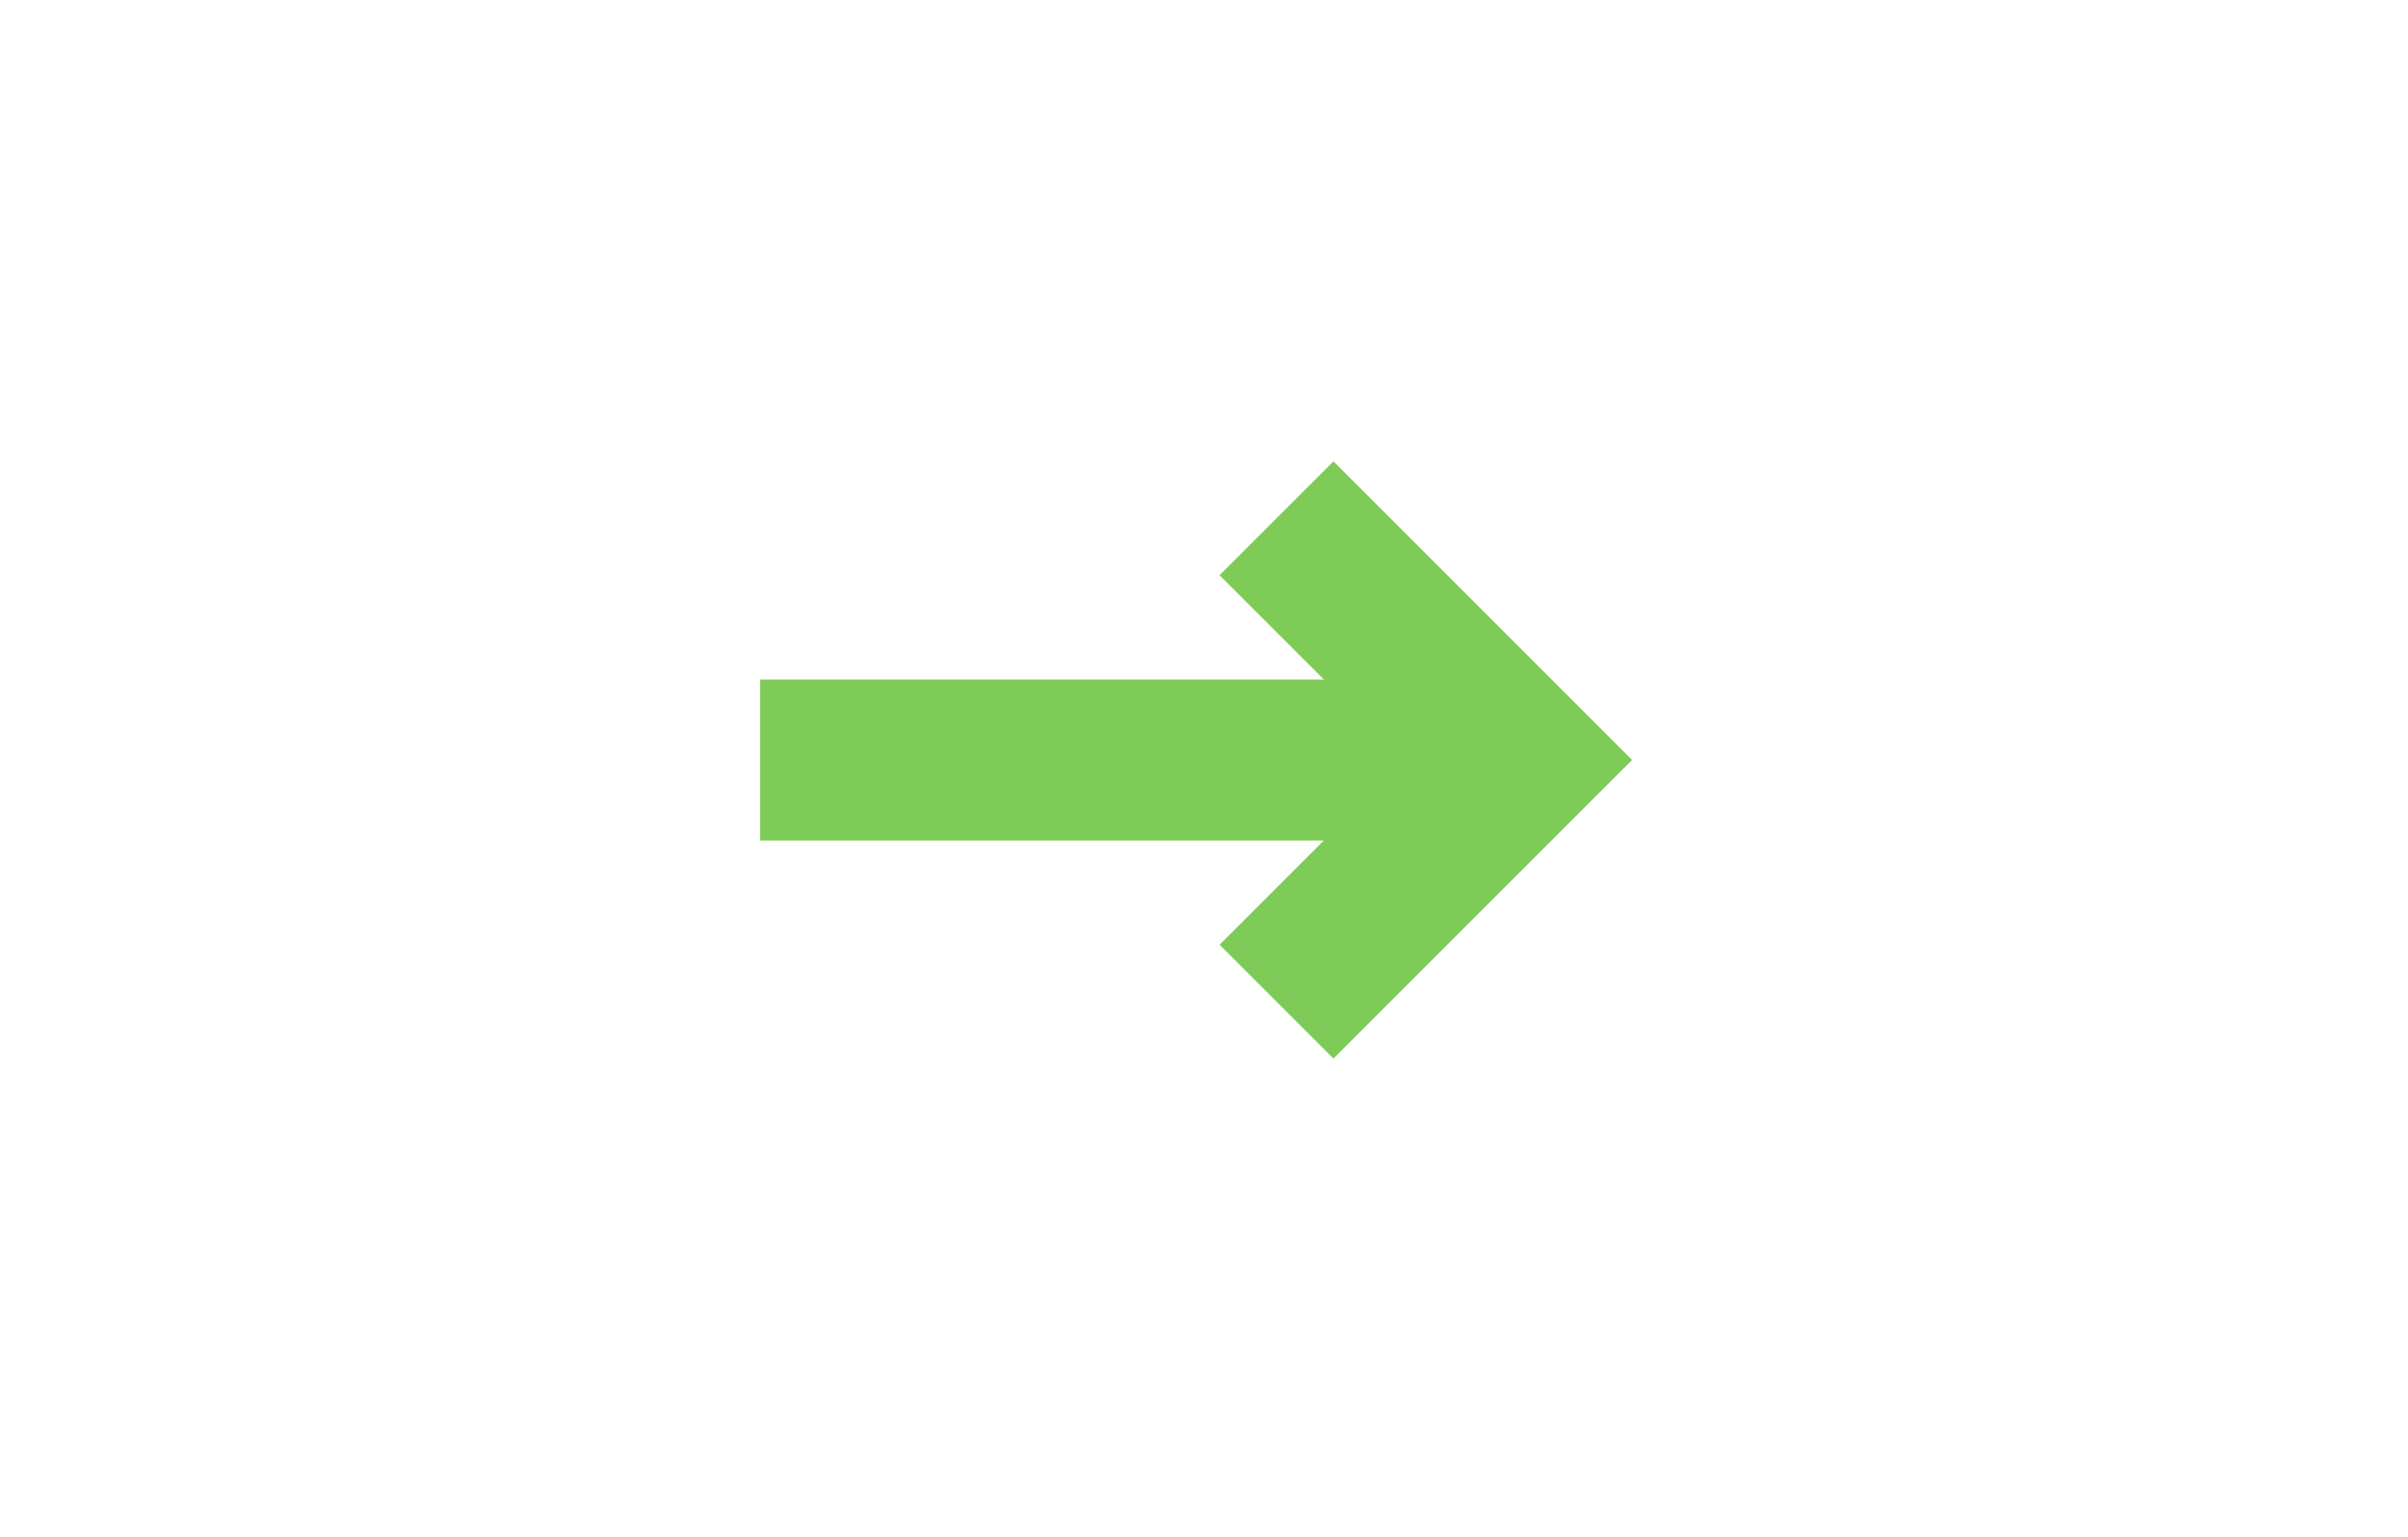 <?xml version="1.0" encoding="UTF-8" standalone="no"?><!DOCTYPE svg PUBLIC "-//W3C//DTD SVG 1.1//EN" "http://www.w3.org/Graphics/SVG/1.1/DTD/svg11.dtd"><svg width="100%" height="100%" viewBox="0 0 83 53" version="1.1" xmlns="http://www.w3.org/2000/svg" xmlns:xlink="http://www.w3.org/1999/xlink" xml:space="preserve" xmlns:serif="http://www.serif.com/" style="fill-rule:evenodd;clip-rule:evenodd;stroke-miterlimit:10;"><path d="M43.999,17.868l8.332,8.332l-8.332,8.332" style="fill:none;stroke:#7ecb58;stroke-width:5.55px;"/><path d="M26.2,26.2l26.131,-0" style="fill:none;stroke:#7ecb58;stroke-width:5.55px;stroke-linejoin:round;stroke-miterlimit:1.5;"/></svg>